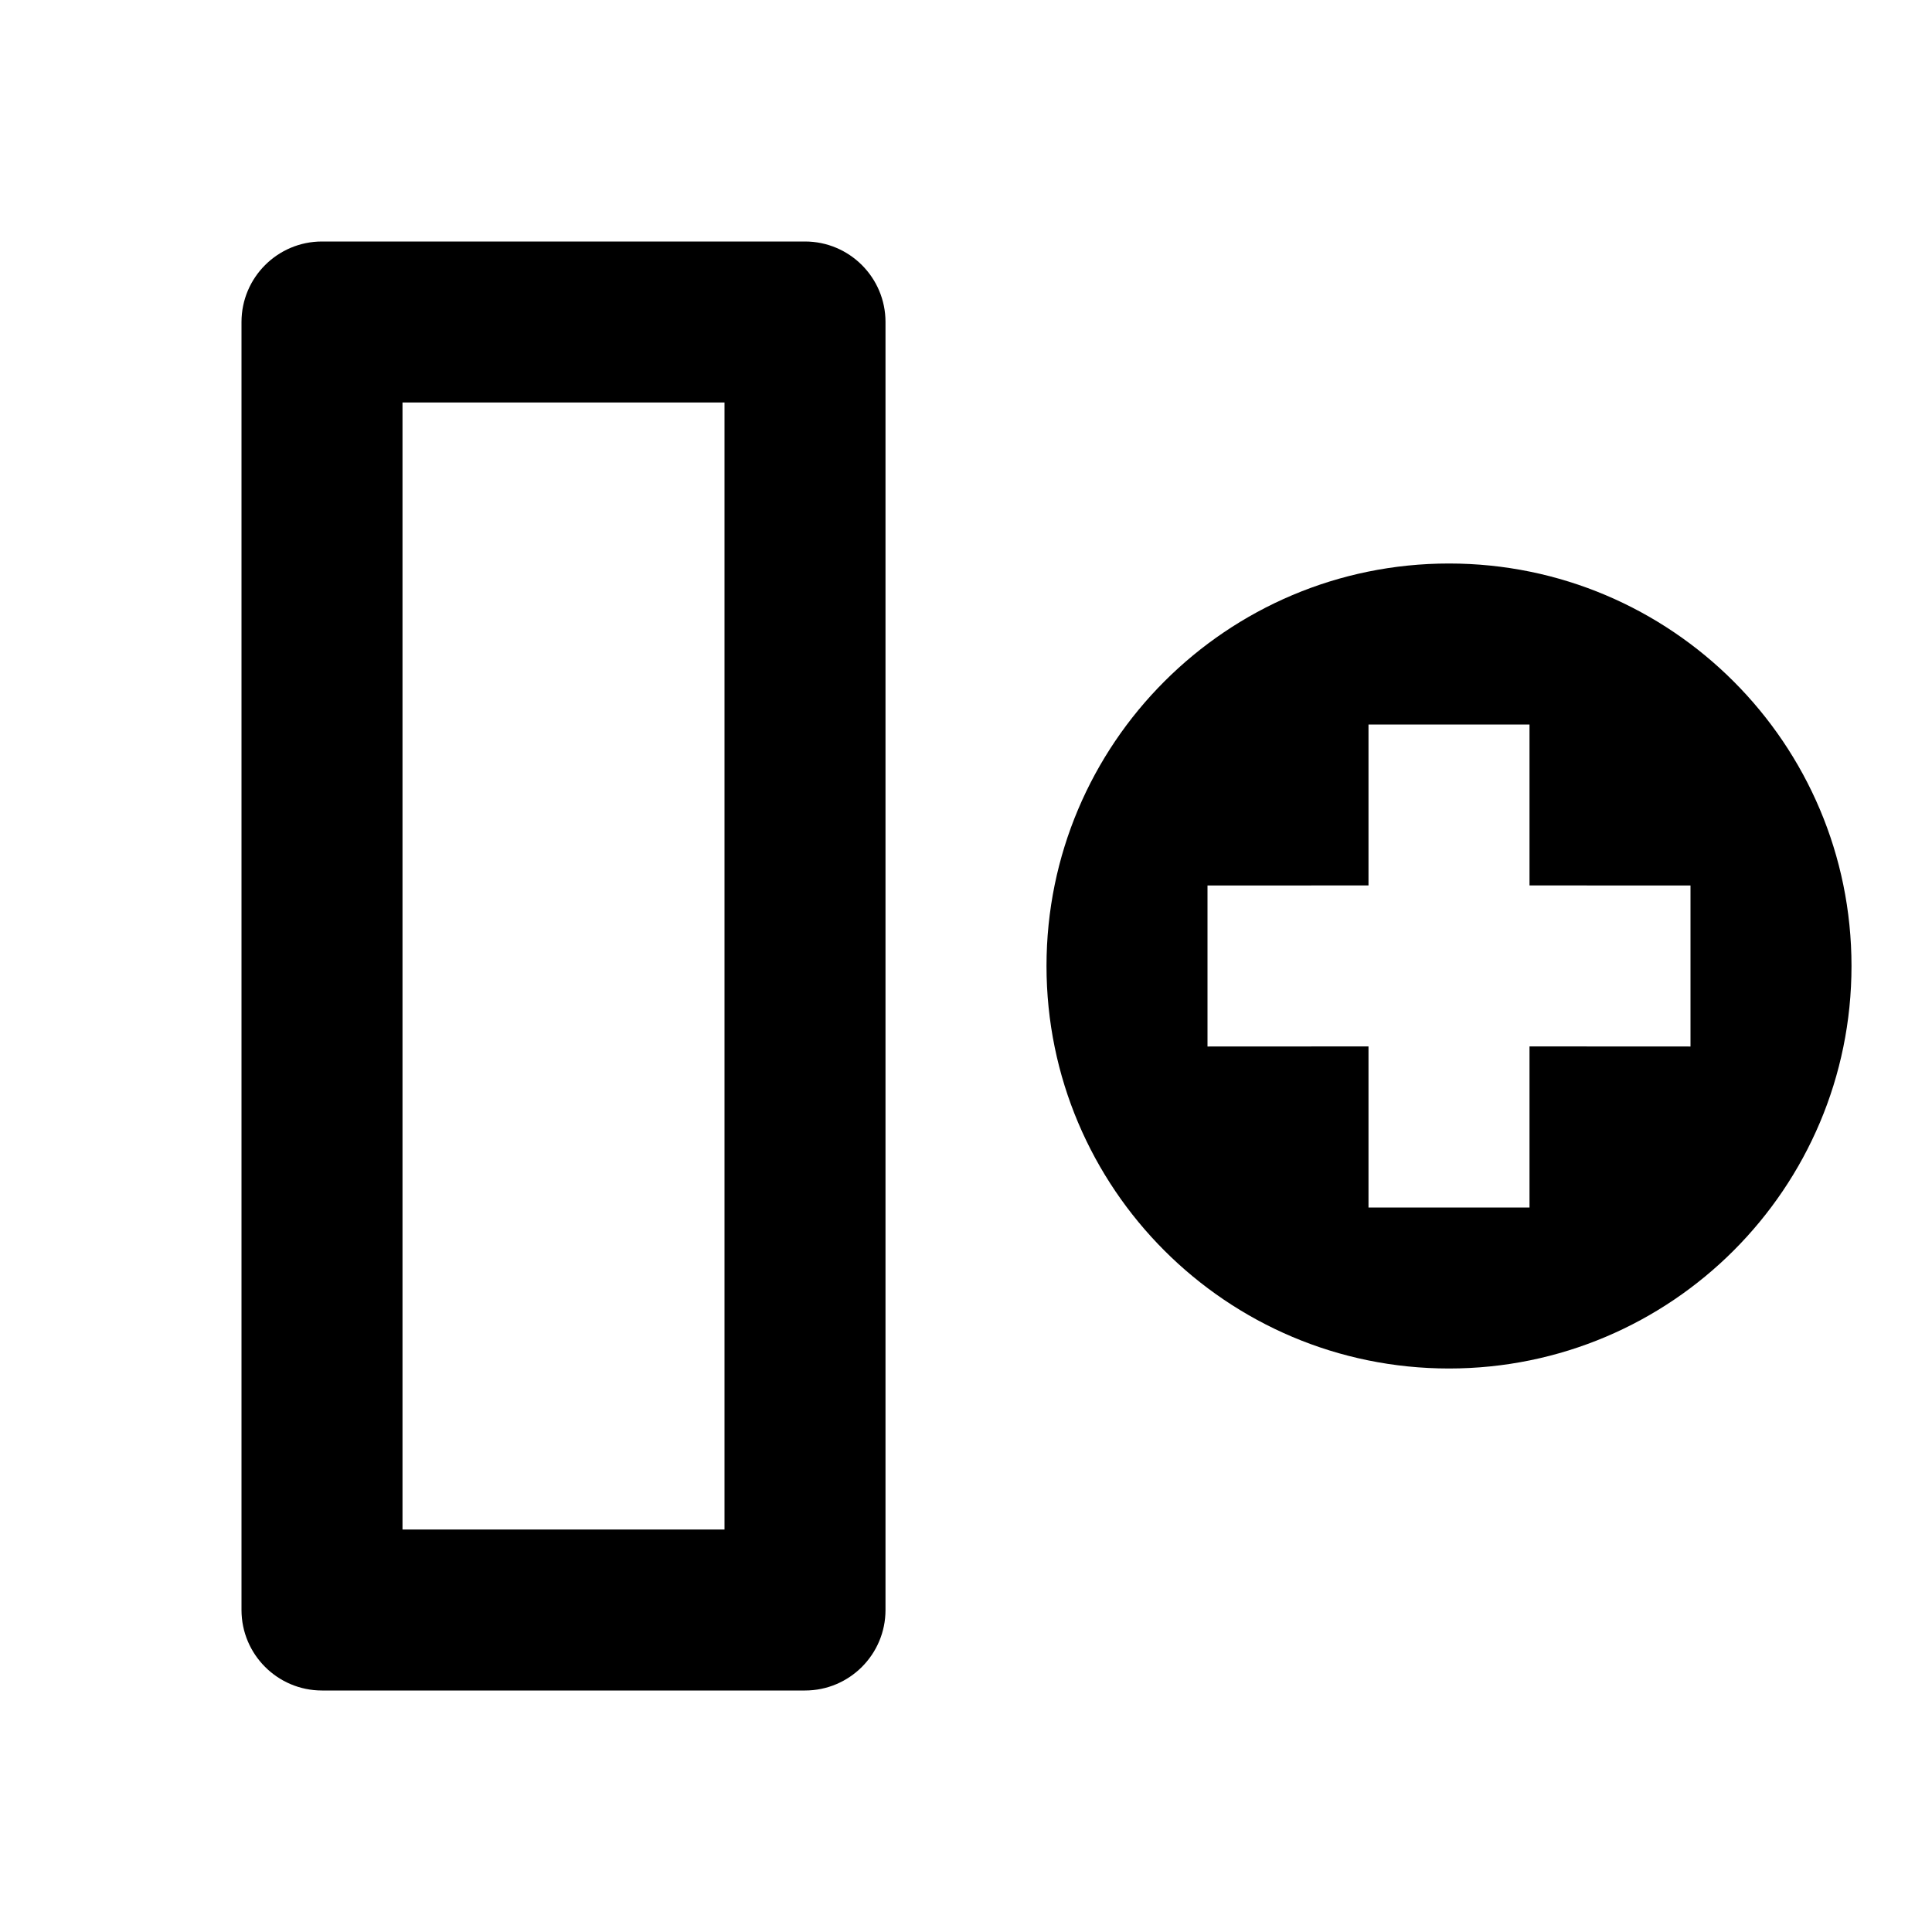 <svg width="24" height="24" viewBox="0 0 24 24"  xmlns="http://www.w3.org/2000/svg">
<g id="insert-column-right" clip-path="url(#clip0_8_2584)">
<g id="Group">
<path id="Vector" d="M10 3C10.552 3 11 3.448 11 4V20C11 20.552 10.552 21 10 21H4C3.448 21 3 20.552 3 20V4C3 3.448 3.448 3 4 3H10ZM9 5H5V19H9V5ZM18 7C20.761 7 23 9.239 23 12C23 14.761 20.761 17 18 17C15.239 17 13 14.761 13 12C13 9.239 15.239 7 18 7ZM19 9H17V10.999L15 11V13L17 12.999V15H19V12.999L21 13V11L19 10.999V9Z" />
</g>
</g>
<defs>
<clipPath id="clip0_8_2584">
<rect width="24" height="24" fill="white"/>
</clipPath>
</defs>
</svg>
